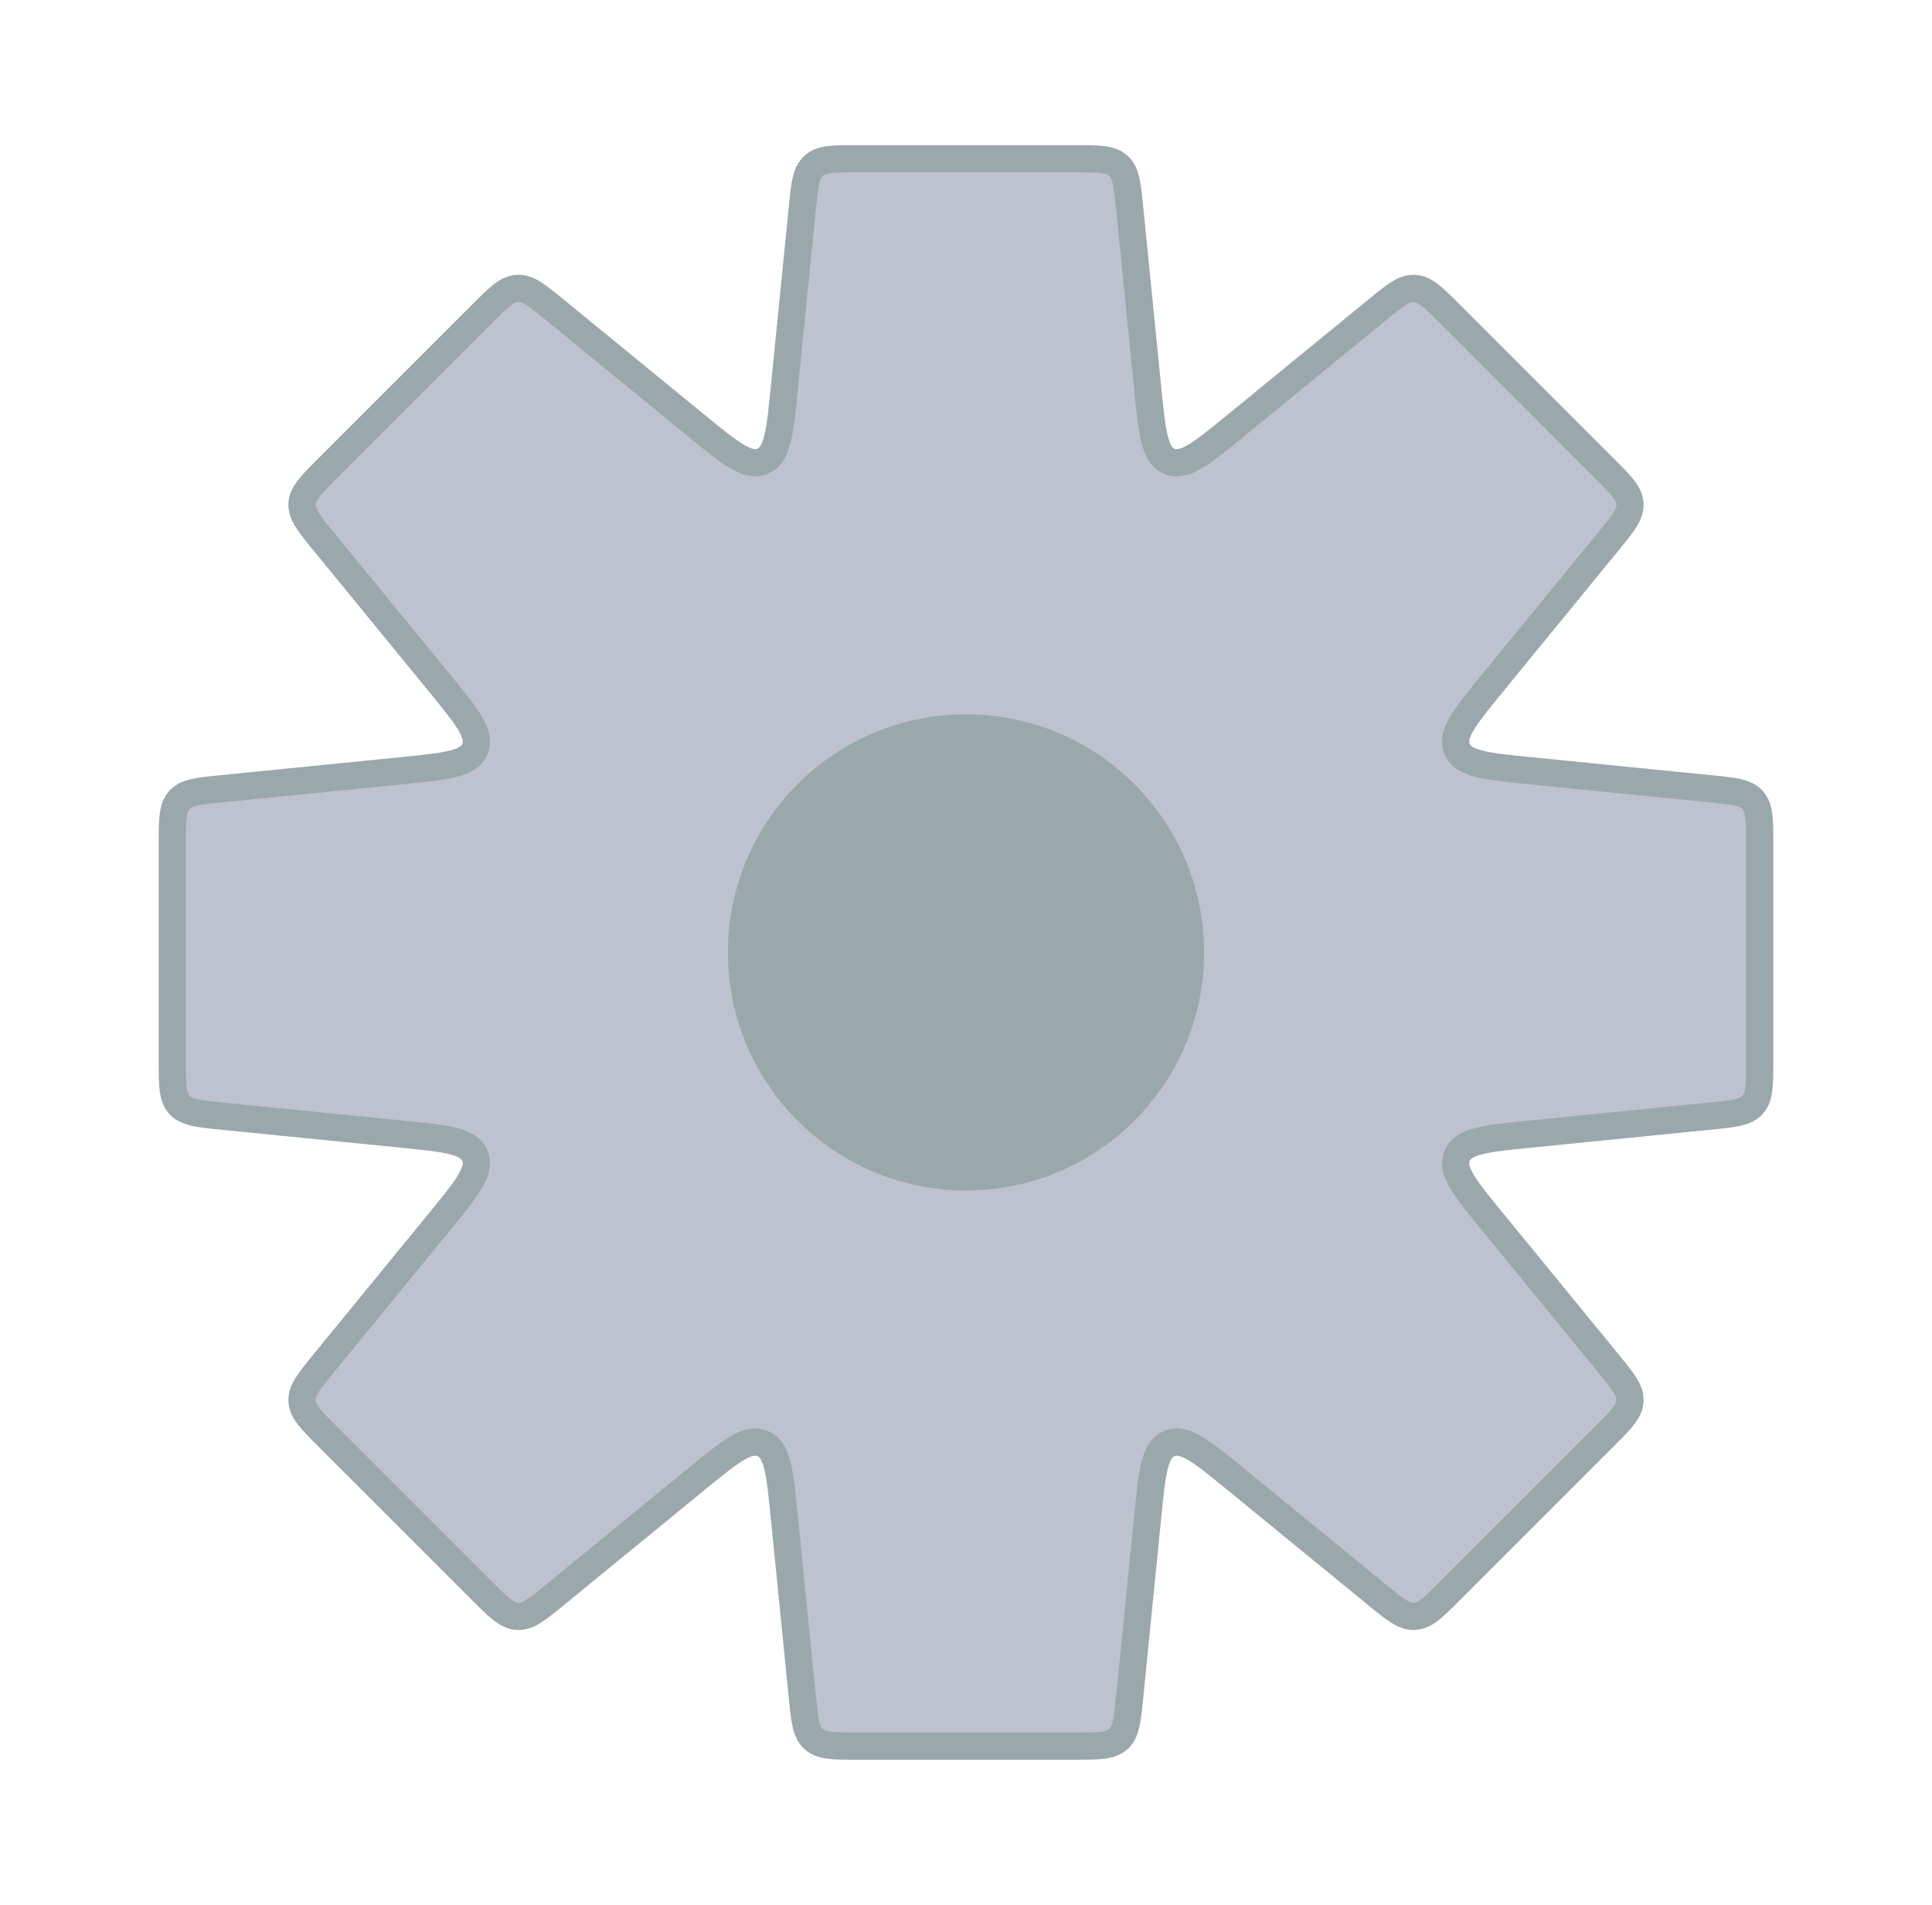 <svg width="71" height="70" viewBox="0 0 71 70" fill="none" xmlns="http://www.w3.org/2000/svg">
<g id="Setting_line_duotone">
<g id="Subtract">
<path fill-rule="evenodd" clip-rule="evenodd" d="M41.513 7.634C41.428 6.778 41.385 6.35 41.099 6.092C40.814 5.833 40.383 5.833 39.523 5.833H31.477C30.616 5.833 30.186 5.833 29.901 6.092C29.615 6.35 29.572 6.778 29.486 7.634L28.823 14.273C28.659 15.906 28.578 16.723 28.025 16.952C27.472 17.181 26.837 16.661 25.566 15.622L20.402 11.396C19.736 10.851 19.403 10.579 19.018 10.598C18.633 10.617 18.329 10.922 17.721 11.53L12.031 17.22C11.423 17.828 11.119 18.132 11.1 18.517C11.08 18.902 11.353 19.235 11.897 19.9L16.124 25.066C17.163 26.337 17.683 26.972 17.454 27.525C17.225 28.078 16.408 28.159 14.775 28.323L8.134 28.987C7.278 29.072 6.85 29.115 6.592 29.401C6.333 29.686 6.333 30.116 6.333 30.977V39.023C6.333 39.884 6.333 40.314 6.592 40.599C6.85 40.885 7.278 40.928 8.134 41.013L14.774 41.677C16.407 41.841 17.224 41.922 17.453 42.475C17.682 43.028 17.162 43.663 16.123 44.934L11.897 50.098C11.352 50.764 11.08 51.097 11.099 51.482C11.118 51.867 11.423 52.171 12.031 52.779L17.721 58.469C18.329 59.077 18.633 59.381 19.018 59.401C19.403 59.42 19.736 59.147 20.401 58.603L25.566 54.377C26.837 53.338 27.472 52.818 28.025 53.047C28.578 53.276 28.659 54.093 28.823 55.726L29.486 62.366C29.572 63.222 29.615 63.65 29.901 63.908C30.186 64.167 30.616 64.167 31.477 64.167H39.523C40.383 64.167 40.814 64.167 41.099 63.908C41.385 63.65 41.428 63.222 41.513 62.366L42.177 55.725C42.341 54.091 42.422 53.275 42.975 53.046C43.528 52.817 44.163 53.336 45.434 54.376L50.598 58.601C51.264 59.146 51.597 59.418 51.982 59.399C52.367 59.38 52.671 59.076 53.279 58.468L58.969 52.778C59.577 52.169 59.881 51.865 59.9 51.48C59.92 51.096 59.647 50.763 59.102 50.097L54.878 44.934C53.839 43.663 53.319 43.028 53.548 42.475C53.777 41.922 54.593 41.841 56.227 41.677L62.866 41.013C63.721 40.928 64.15 40.885 64.408 40.599C64.667 40.314 64.667 39.884 64.667 39.023V30.977C64.667 30.116 64.667 29.686 64.408 29.401C64.15 29.115 63.721 29.072 62.866 28.987L56.226 28.323C54.592 28.159 53.776 28.078 53.547 27.525C53.318 26.972 53.837 26.337 54.877 25.066L59.102 19.902C59.647 19.236 59.919 18.903 59.9 18.518C59.881 18.133 59.577 17.829 58.969 17.221L53.279 11.531C52.671 10.923 52.366 10.619 51.982 10.6C51.597 10.58 51.264 10.853 50.598 11.397L45.434 15.623C44.163 16.662 43.528 17.182 42.975 16.953C42.422 16.724 42.341 15.907 42.177 14.274L41.513 7.634Z" fill="#7E869E" fill-opacity="0.5"/>
<path d="M45.434 15.623L45.751 16.01L45.434 15.623ZM42.177 14.274L42.675 14.224L42.177 14.274ZM42.975 16.953L43.166 16.491L42.975 16.953ZM53.279 11.531L52.925 11.885L53.279 11.531ZM50.598 11.397L50.282 11.011L50.598 11.397ZM51.982 10.6L52.007 10.1L51.982 10.6ZM59.102 19.902L59.489 20.218L59.102 19.902ZM58.969 17.221L59.322 16.867L58.969 17.221ZM59.9 18.518L60.4 18.493L59.9 18.518ZM56.226 28.323L56.176 28.82L56.226 28.323ZM54.877 25.066L54.49 24.749L54.877 25.066ZM53.547 27.525L54.009 27.333L53.547 27.525ZM62.866 28.987L62.915 28.489L62.866 28.987ZM64.408 29.401L64.779 29.065L64.408 29.401ZM62.866 41.013L62.816 40.516L62.866 41.013ZM64.408 40.599L64.037 40.264L64.408 40.599ZM54.878 44.934L54.491 45.251L54.878 44.934ZM53.548 42.475L53.086 42.284L53.548 42.475ZM58.969 52.778L58.615 52.424L58.969 52.778ZM59.102 50.097L59.489 49.78L59.102 50.097ZM59.9 51.48L59.401 51.456L59.9 51.48ZM50.598 58.601L50.282 58.988L50.598 58.601ZM53.279 58.468L53.633 58.821L53.279 58.468ZM51.982 59.399L52.007 59.898L51.982 59.399ZM42.177 55.725L41.68 55.675L42.177 55.725ZM45.434 54.376L45.117 54.763L45.434 54.376ZM42.975 53.046L43.167 53.508L42.975 53.046ZM41.513 62.366L42.011 62.415L41.513 62.366ZM41.099 63.908L41.435 64.279L41.099 63.908ZM29.901 63.908L29.565 64.279L29.901 63.908ZM25.566 54.377L25.883 54.764L25.566 54.377ZM28.025 53.047L27.833 53.509L28.025 53.047ZM17.721 58.469L17.367 58.822L17.721 58.469ZM20.401 58.603L20.085 58.216L20.401 58.603ZM19.018 59.401L19.043 58.901L19.018 59.401ZM11.897 50.098L11.51 49.782L11.897 50.098ZM12.031 52.779L12.384 52.425L12.031 52.779ZM11.099 51.482L11.599 51.457L11.099 51.482ZM14.774 41.677L14.724 42.175L14.774 41.677ZM16.123 44.934L16.51 45.251L16.123 44.934ZM17.453 42.475L16.991 42.667L17.453 42.475ZM6.592 40.599L6.221 40.935L6.592 40.599ZM8.134 28.987L8.184 29.484L8.134 28.987ZM6.592 29.401L6.963 29.736L6.592 29.401ZM16.124 25.066L15.737 25.383L16.124 25.066ZM14.775 28.323L14.725 27.825L14.775 28.323ZM17.454 27.525L16.992 27.333L17.454 27.525ZM11.897 19.9L12.284 19.584L11.897 19.9ZM11.1 18.517L10.6 18.492L11.1 18.517ZM20.402 11.396L20.718 11.009L20.402 11.396ZM17.721 11.53L17.367 11.176L17.721 11.53ZM19.018 10.598L19.043 11.098L19.018 10.598ZM28.823 14.273L28.325 14.223L28.823 14.273ZM25.566 15.622L25.25 16.009L25.566 15.622ZM28.025 16.952L27.834 16.49L28.025 16.952ZM41.513 7.634L41.016 7.684L41.513 7.634ZM41.099 6.092L40.764 6.463L41.099 6.092ZM29.486 7.634L29.984 7.684L29.486 7.634ZM29.901 6.092L29.565 5.721L29.901 6.092ZM31.477 6.333H39.523V5.333H31.477V6.333ZM29.32 14.322L29.984 7.684L28.989 7.585L28.325 14.223L29.32 14.322ZM20.085 11.783L25.25 16.009L25.883 15.235L20.718 11.009L20.085 11.783ZM12.385 17.573L18.075 11.883L17.367 11.176L11.678 16.866L12.385 17.573ZM16.511 24.749L12.284 19.584L11.51 20.217L15.737 25.383L16.511 24.749ZM8.184 29.484L14.825 28.82L14.725 27.825L8.084 28.489L8.184 29.484ZM6.833 39.023V30.977H5.833V39.023H6.833ZM14.823 41.18L8.184 40.516L8.084 41.511L14.724 42.175L14.823 41.18ZM12.284 50.415L16.51 45.251L15.736 44.617L11.51 49.782L12.284 50.415ZM18.074 58.115L12.384 52.425L11.677 53.133L17.367 58.822L18.074 58.115ZM25.249 53.99L20.085 58.216L20.718 58.99L25.883 54.764L25.249 53.99ZM29.984 62.316L29.32 55.676L28.325 55.776L28.989 62.415L29.984 62.316ZM39.523 63.667H31.477V64.667H39.523V63.667ZM41.68 55.675L41.016 62.316L42.011 62.415L42.675 55.775L41.68 55.675ZM50.915 58.214L45.751 53.989L45.117 54.763L50.282 58.988L50.915 58.214ZM58.615 52.424L52.925 58.114L53.633 58.821L59.322 53.131L58.615 52.424ZM54.491 45.251L58.715 50.414L59.489 49.78L55.265 44.617L54.491 45.251ZM62.816 40.516L56.177 41.18L56.277 42.175L62.915 41.511L62.816 40.516ZM64.167 30.977V39.023H65.167V30.977H64.167ZM56.176 28.82L62.816 29.484L62.915 28.489L56.276 27.825L56.176 28.82ZM58.715 19.585L54.49 24.749L55.264 25.383L59.489 20.218L58.715 19.585ZM52.925 11.885L58.615 17.575L59.322 16.867L53.632 11.178L52.925 11.885ZM45.751 16.01L50.915 11.784L50.282 11.011L45.117 15.236L45.751 16.01ZM41.016 7.684L41.68 14.324L42.675 14.224L42.011 7.585L41.016 7.684ZM45.117 15.236C44.469 15.766 44.026 16.127 43.679 16.334C43.332 16.542 43.218 16.512 43.166 16.491L42.784 17.415C43.285 17.623 43.765 17.448 44.192 17.193C44.618 16.938 45.128 16.519 45.751 16.01L45.117 15.236ZM41.68 14.324C41.76 15.123 41.824 15.781 41.945 16.262C42.067 16.744 42.282 17.207 42.784 17.415L43.166 16.491C43.115 16.47 43.014 16.41 42.915 16.018C42.816 15.626 42.758 15.058 42.675 14.224L41.68 14.324ZM53.632 11.178C53.338 10.883 53.084 10.627 52.852 10.449C52.609 10.261 52.34 10.117 52.007 10.1L51.957 11.099C52.008 11.101 52.084 11.119 52.241 11.24C52.41 11.37 52.612 11.571 52.925 11.885L53.632 11.178ZM50.915 11.784C51.258 11.504 51.479 11.324 51.66 11.211C51.828 11.106 51.905 11.096 51.957 11.099L52.007 10.1C51.673 10.084 51.391 10.2 51.131 10.363C50.882 10.518 50.604 10.747 50.282 11.011L50.915 11.784ZM59.489 20.218C59.753 19.896 59.982 19.617 60.137 19.369C60.299 19.109 60.416 18.827 60.4 18.493L59.401 18.543C59.404 18.594 59.394 18.671 59.288 18.84C59.176 19.021 58.996 19.242 58.715 19.585L59.489 20.218ZM58.615 17.575C58.929 17.888 59.129 18.09 59.26 18.259C59.381 18.416 59.398 18.492 59.401 18.543L60.4 18.493C60.383 18.16 60.239 17.891 60.051 17.648C59.873 17.416 59.617 17.162 59.322 16.867L58.615 17.575ZM56.276 27.825C55.442 27.742 54.874 27.684 54.482 27.585C54.09 27.486 54.03 27.385 54.009 27.333L53.085 27.716C53.292 28.218 53.755 28.433 54.238 28.555C54.719 28.676 55.376 28.74 56.176 28.82L56.276 27.825ZM54.49 24.749C53.981 25.372 53.562 25.882 53.307 26.308C53.052 26.735 52.877 27.215 53.085 27.716L54.009 27.333C53.987 27.282 53.958 27.168 54.165 26.821C54.373 26.474 54.733 26.031 55.264 25.383L54.49 24.749ZM65.167 30.977C65.167 30.56 65.168 30.199 65.13 29.909C65.091 29.605 65.003 29.313 64.779 29.065L64.037 29.736C64.072 29.774 64.113 29.84 64.138 30.037C64.166 30.248 64.167 30.533 64.167 30.977H65.167ZM62.816 29.484C63.257 29.528 63.54 29.558 63.748 29.606C63.942 29.651 64.003 29.698 64.037 29.736L64.779 29.065C64.555 28.817 64.273 28.701 63.974 28.631C63.689 28.565 63.33 28.53 62.915 28.489L62.816 29.484ZM62.915 41.511C63.33 41.469 63.689 41.435 63.974 41.368C64.273 41.299 64.555 41.182 64.779 40.935L64.037 40.264C64.003 40.302 63.942 40.349 63.748 40.394C63.54 40.443 63.257 40.472 62.816 40.516L62.915 41.511ZM64.167 39.023C64.167 39.467 64.166 39.752 64.138 39.963C64.113 40.16 64.072 40.226 64.037 40.264L64.779 40.935C65.003 40.687 65.091 40.395 65.13 40.091C65.168 39.801 65.167 39.44 65.167 39.023H64.167ZM55.265 44.617C54.735 43.969 54.374 43.526 54.166 43.179C53.959 42.832 53.988 42.718 54.01 42.666L53.086 42.284C52.878 42.785 53.053 43.265 53.308 43.692C53.563 44.118 53.982 44.628 54.491 45.251L55.265 44.617ZM56.177 41.18C55.377 41.26 54.72 41.324 54.239 41.445C53.757 41.567 53.294 41.782 53.086 42.284L54.01 42.666C54.031 42.615 54.091 42.514 54.483 42.415C54.875 42.316 55.443 42.258 56.277 42.175L56.177 41.18ZM59.322 53.131C59.617 52.837 59.873 52.582 60.051 52.351C60.239 52.108 60.383 51.839 60.4 51.505L59.401 51.456C59.398 51.507 59.381 51.582 59.26 51.74C59.129 51.909 58.929 52.111 58.615 52.424L59.322 53.131ZM58.715 50.414C58.996 50.757 59.176 50.978 59.289 51.159C59.394 51.327 59.404 51.404 59.401 51.456L60.4 51.505C60.416 51.172 60.3 50.89 60.137 50.63C59.982 50.381 59.753 50.103 59.489 49.78L58.715 50.414ZM50.282 58.988C50.604 59.252 50.883 59.481 51.131 59.636C51.391 59.798 51.673 59.915 52.007 59.898L51.957 58.9C51.906 58.902 51.829 58.893 51.66 58.787C51.479 58.675 51.258 58.495 50.915 58.214L50.282 58.988ZM52.925 58.114C52.612 58.428 52.41 58.628 52.241 58.758C52.084 58.88 52.008 58.897 51.957 58.9L52.007 59.898C52.34 59.882 52.609 59.738 52.852 59.55C53.084 59.371 53.338 59.116 53.633 58.821L52.925 58.114ZM42.675 55.775C42.758 54.941 42.816 54.373 42.915 53.98C43.014 53.589 43.115 53.529 43.167 53.508L42.784 52.584C42.282 52.791 42.067 53.254 41.945 53.737C41.824 54.218 41.76 54.875 41.68 55.675L42.675 55.775ZM45.751 53.989C45.129 53.48 44.618 53.061 44.192 52.806C43.765 52.551 43.285 52.376 42.784 52.584L43.167 53.508C43.218 53.486 43.332 53.457 43.679 53.664C44.026 53.872 44.469 54.232 45.117 54.763L45.751 53.989ZM39.523 64.667C39.94 64.667 40.3 64.668 40.591 64.63C40.895 64.591 41.187 64.503 41.435 64.279L40.764 63.537C40.726 63.572 40.66 63.613 40.463 63.639C40.251 63.666 39.967 63.667 39.523 63.667V64.667ZM41.016 62.316C40.972 62.757 40.942 63.04 40.894 63.248C40.849 63.442 40.802 63.503 40.764 63.537L41.435 64.279C41.682 64.055 41.799 63.773 41.868 63.474C41.934 63.189 41.969 62.83 42.011 62.415L41.016 62.316ZM28.989 62.415C29.03 62.83 29.065 63.189 29.131 63.474C29.201 63.773 29.317 64.055 29.565 64.279L30.236 63.537C30.198 63.503 30.151 63.442 30.106 63.248C30.057 63.04 30.028 62.757 29.984 62.316L28.989 62.415ZM31.477 63.667C31.033 63.667 30.748 63.666 30.537 63.639C30.34 63.613 30.274 63.572 30.236 63.537L29.565 64.279C29.813 64.503 30.105 64.591 30.409 64.63C30.699 64.668 31.06 64.667 31.477 64.667V63.667ZM25.883 54.764C26.531 54.234 26.974 53.873 27.321 53.665C27.668 53.458 27.782 53.487 27.833 53.509L28.216 52.585C27.715 52.377 27.235 52.552 26.808 52.807C26.382 53.062 25.872 53.481 25.249 53.99L25.883 54.764ZM29.32 55.676C29.24 54.876 29.176 54.219 29.055 53.738C28.933 53.255 28.718 52.793 28.216 52.585L27.833 53.509C27.885 53.53 27.986 53.59 28.085 53.982C28.183 54.374 28.242 54.942 28.325 55.776L29.32 55.676ZM17.367 58.822C17.662 59.117 17.916 59.373 18.148 59.551C18.391 59.739 18.66 59.883 18.993 59.9L19.043 58.901C18.992 58.899 18.916 58.881 18.759 58.76C18.59 58.63 18.388 58.429 18.074 58.115L17.367 58.822ZM20.085 58.216C19.742 58.496 19.521 58.676 19.34 58.789C19.171 58.894 19.094 58.904 19.043 58.901L18.993 59.9C19.327 59.916 19.609 59.8 19.869 59.637C20.117 59.483 20.396 59.254 20.718 58.99L20.085 58.216ZM11.51 49.782C11.246 50.104 11.017 50.383 10.863 50.631C10.7 50.891 10.583 51.173 10.6 51.507L11.599 51.457C11.596 51.406 11.606 51.329 11.711 51.16C11.824 50.979 12.003 50.758 12.284 50.415L11.51 49.782ZM12.384 52.425C12.071 52.112 11.87 51.91 11.74 51.741C11.619 51.584 11.601 51.508 11.599 51.457L10.6 51.507C10.617 51.84 10.761 52.109 10.948 52.352C11.127 52.584 11.383 52.838 11.677 53.133L12.384 52.425ZM14.724 42.175C15.558 42.258 16.125 42.316 16.518 42.415C16.91 42.514 16.97 42.615 16.991 42.667L17.915 42.284C17.707 41.782 17.244 41.567 16.762 41.445C16.281 41.324 15.623 41.26 14.823 41.18L14.724 42.175ZM16.51 45.251C17.019 44.628 17.438 44.118 17.693 43.692C17.948 43.265 18.123 42.785 17.915 42.284L16.991 42.667C17.012 42.718 17.042 42.832 16.834 43.179C16.627 43.526 16.266 43.969 15.736 44.617L16.51 45.251ZM5.833 39.023C5.833 39.44 5.832 39.801 5.87 40.091C5.909 40.395 5.997 40.687 6.221 40.935L6.963 40.264C6.928 40.226 6.887 40.16 6.861 39.963C6.834 39.752 6.833 39.467 6.833 39.023H5.833ZM8.184 40.516C7.743 40.472 7.46 40.443 7.252 40.394C7.058 40.349 6.997 40.302 6.963 40.264L6.221 40.935C6.445 41.182 6.727 41.299 7.026 41.368C7.311 41.435 7.67 41.469 8.084 41.511L8.184 40.516ZM8.084 28.489C7.67 28.53 7.311 28.565 7.026 28.631C6.727 28.701 6.445 28.817 6.221 29.065L6.963 29.736C6.997 29.698 7.058 29.651 7.252 29.606C7.46 29.558 7.743 29.528 8.184 29.484L8.084 28.489ZM6.833 30.977C6.833 30.533 6.834 30.248 6.861 30.037C6.887 29.84 6.928 29.774 6.963 29.736L6.221 29.065C5.997 29.313 5.909 29.605 5.87 29.909C5.832 30.199 5.833 30.56 5.833 30.977H6.833ZM15.737 25.383C16.267 26.031 16.628 26.474 16.835 26.821C17.043 27.168 17.013 27.282 16.992 27.333L17.916 27.716C18.124 27.215 17.949 26.735 17.694 26.308C17.439 25.882 17.02 25.372 16.511 24.749L15.737 25.383ZM14.825 28.82C15.624 28.74 16.282 28.676 16.763 28.555C17.245 28.433 17.708 28.218 17.916 27.716L16.992 27.333C16.971 27.385 16.911 27.486 16.519 27.585C16.127 27.683 15.559 27.742 14.725 27.825L14.825 28.82ZM11.678 16.866C11.383 17.161 11.127 17.415 10.948 17.647C10.761 17.89 10.617 18.158 10.6 18.492L11.599 18.542C11.601 18.491 11.619 18.415 11.74 18.258C11.87 18.089 12.071 17.887 12.385 17.573L11.678 16.866ZM12.284 19.584C12.004 19.241 11.824 19.02 11.711 18.839C11.606 18.67 11.596 18.593 11.599 18.542L10.6 18.492C10.584 18.826 10.7 19.108 10.863 19.368C11.017 19.616 11.246 19.895 11.51 20.217L12.284 19.584ZM20.718 11.009C20.396 10.745 20.117 10.516 19.869 10.361C19.609 10.199 19.327 10.082 18.993 10.099L19.043 11.098C19.094 11.095 19.171 11.105 19.34 11.21C19.521 11.323 19.742 11.502 20.085 11.783L20.718 11.009ZM18.075 11.883C18.388 11.57 18.59 11.369 18.759 11.239C18.916 11.117 18.992 11.1 19.043 11.098L18.993 10.099C18.66 10.116 18.391 10.26 18.148 10.447C17.916 10.626 17.662 10.882 17.367 11.176L18.075 11.883ZM28.325 14.223C28.242 15.057 28.184 15.624 28.085 16.017C27.986 16.409 27.885 16.469 27.834 16.49L28.216 17.414C28.718 17.206 28.933 16.743 29.055 16.261C29.176 15.78 29.24 15.122 29.32 14.322L28.325 14.223ZM25.25 16.009C25.872 16.518 26.382 16.937 26.808 17.192C27.235 17.447 27.715 17.622 28.216 17.414L27.834 16.49C27.782 16.511 27.668 16.541 27.321 16.333C26.974 16.126 26.531 15.765 25.883 15.235L25.25 16.009ZM39.523 6.333C39.967 6.333 40.251 6.334 40.463 6.362C40.66 6.387 40.726 6.428 40.764 6.463L41.435 5.721C41.187 5.497 40.895 5.409 40.591 5.37C40.3 5.332 39.94 5.333 39.523 5.333V6.333ZM42.011 7.585C41.969 7.17 41.934 6.811 41.868 6.526C41.799 6.227 41.682 5.945 41.435 5.721L40.764 6.463C40.802 6.497 40.849 6.558 40.894 6.752C40.942 6.96 40.972 7.243 41.016 7.684L42.011 7.585ZM31.477 5.333C31.06 5.333 30.699 5.332 30.409 5.37C30.105 5.409 29.813 5.497 29.565 5.721L30.236 6.463C30.274 6.428 30.34 6.387 30.537 6.362C30.748 6.334 31.033 6.333 31.477 6.333V5.333ZM29.984 7.684C30.028 7.243 30.057 6.96 30.106 6.752C30.151 6.558 30.198 6.497 30.236 6.463L29.565 5.721C29.317 5.945 29.201 6.227 29.131 6.526C29.065 6.811 29.03 7.17 28.989 7.585L29.984 7.684Z" fill="#9BA8AB"/>
</g>
<circle id="Ellipse 5" cx="35.5" cy="35" r="8.75" fill="#9BA8AB"/>
</g>
</svg>

